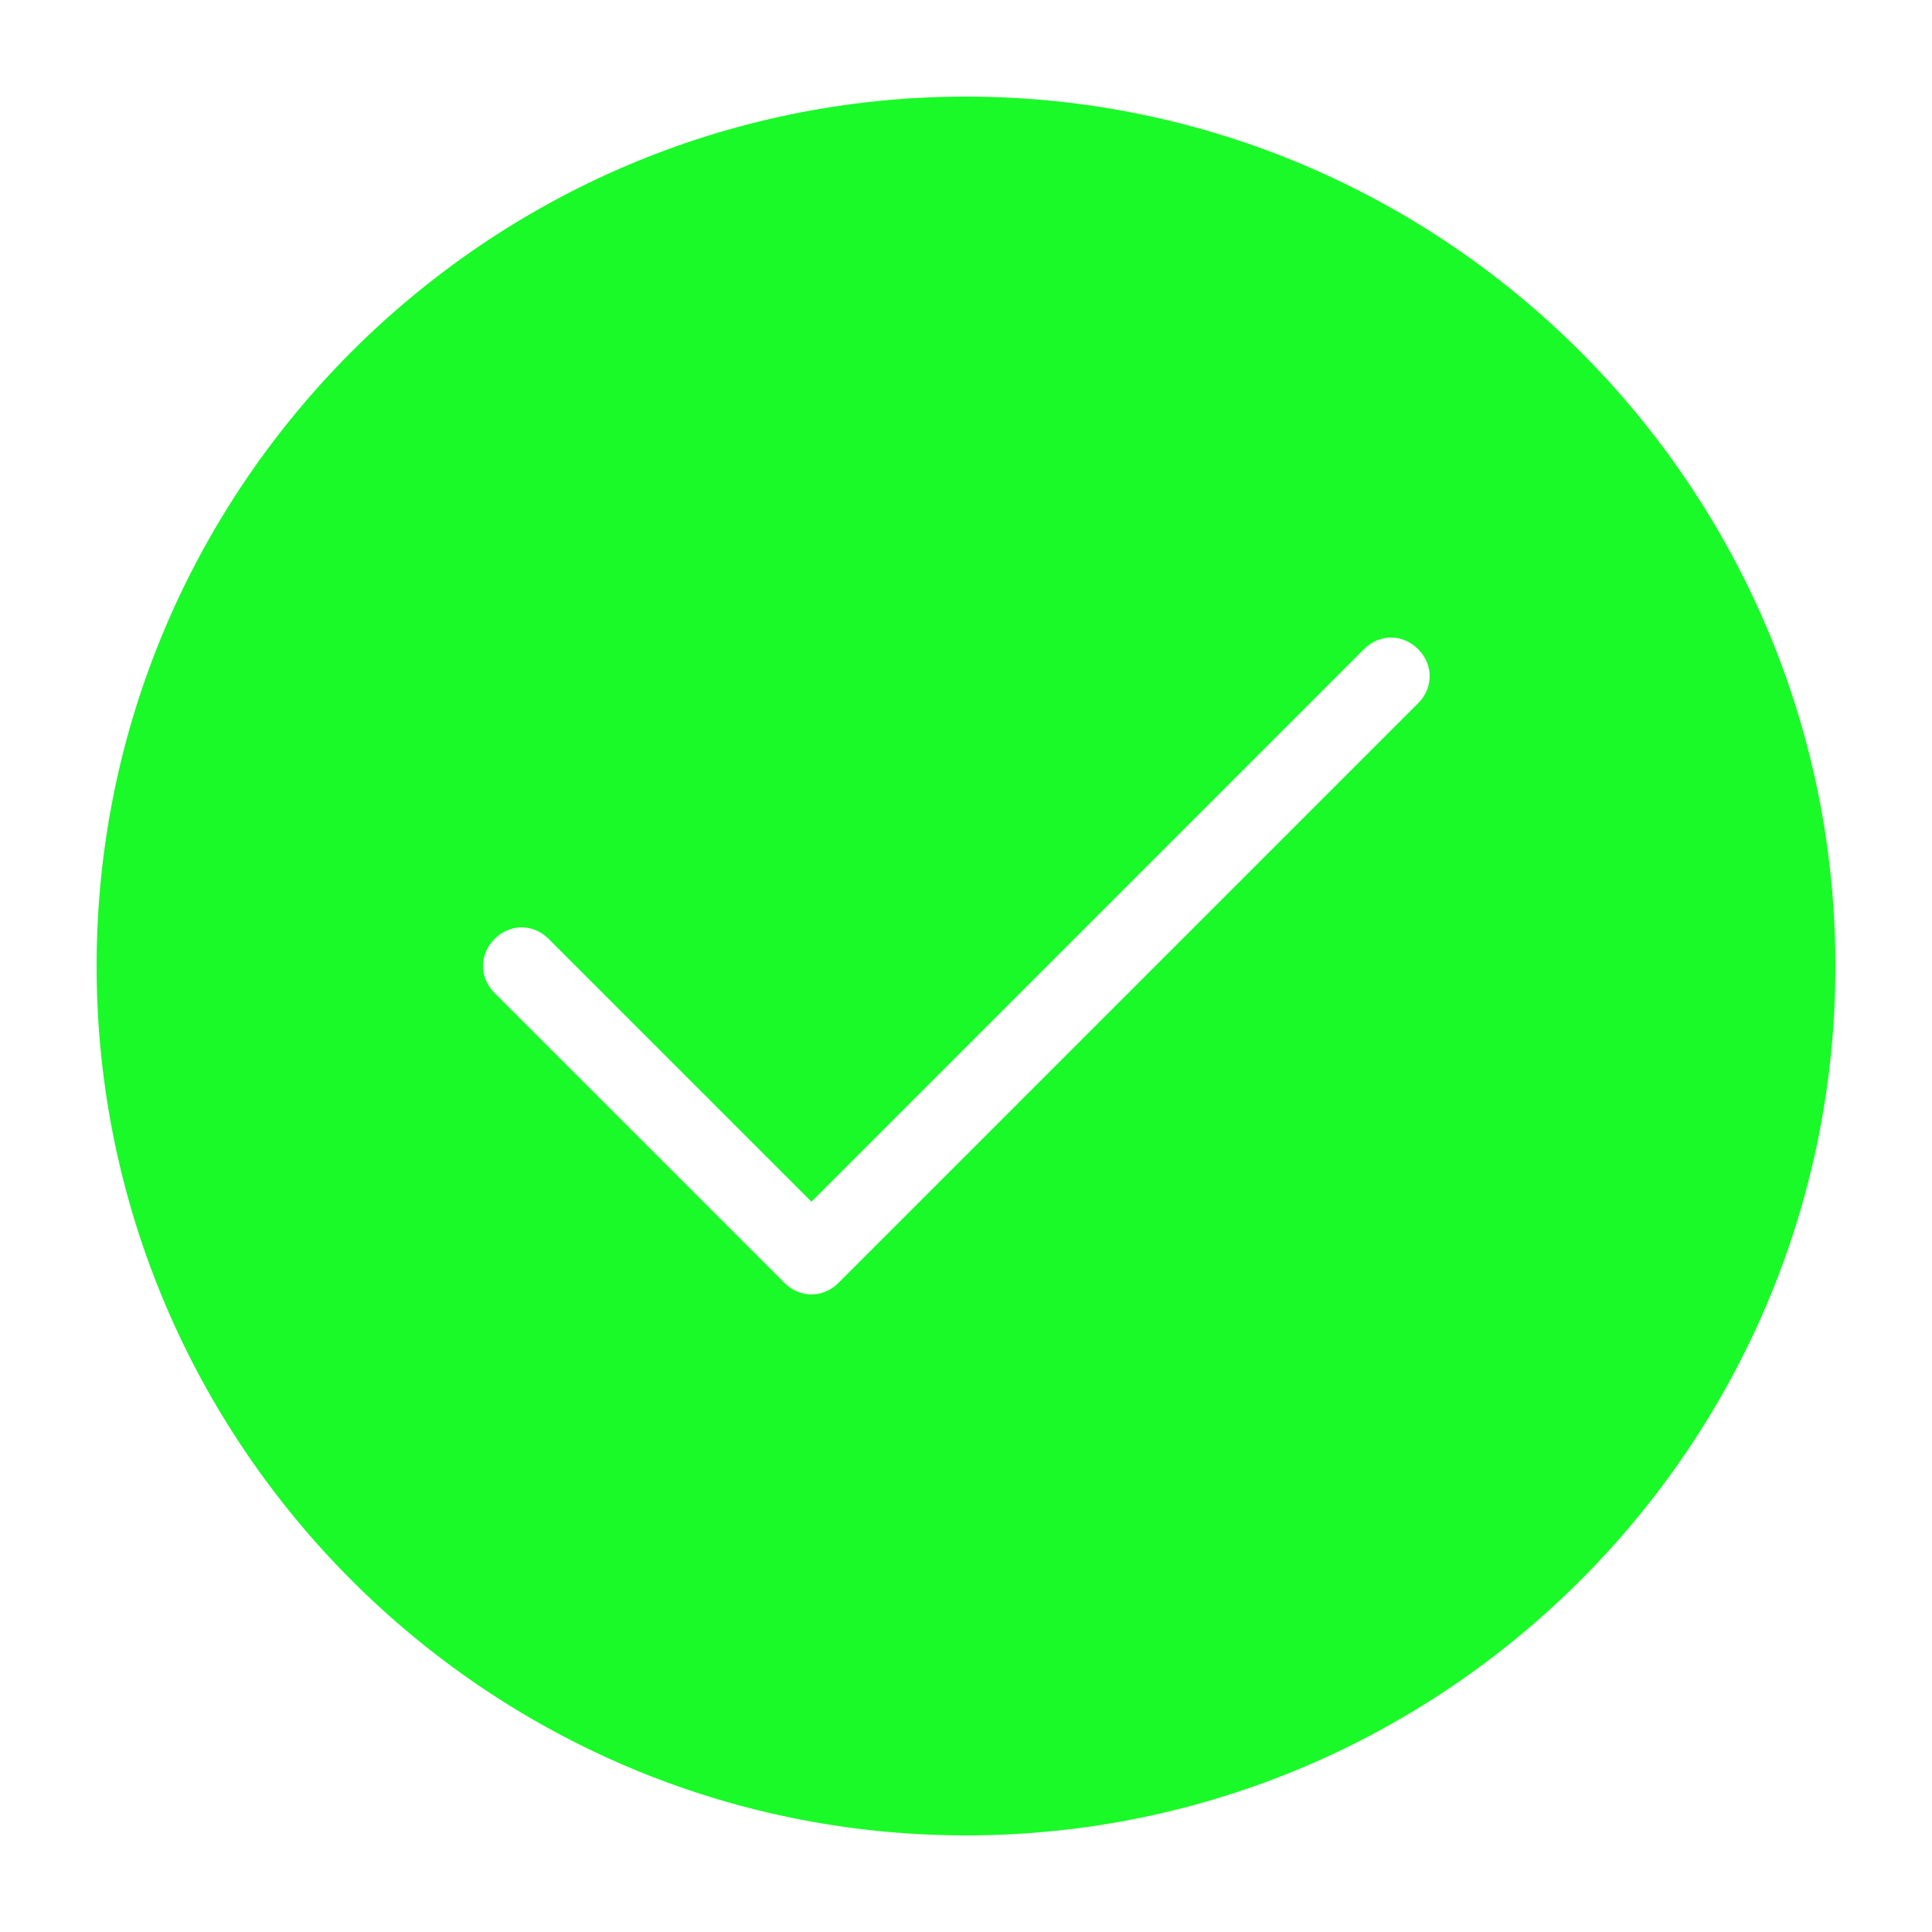 <?xml version="1.0" standalone="no"?><!DOCTYPE svg PUBLIC "-//W3C//DTD SVG 1.1//EN" "http://www.w3.org/Graphics/SVG/1.1/DTD/svg11.dtd"><svg t="1566907414516" class="icon" viewBox="0 0 1024 1024" version="1.1" xmlns="http://www.w3.org/2000/svg" p-id="5056" xmlns:xlink="http://www.w3.org/1999/xlink" width="200" height="200"><defs><style type="text/css"></style></defs><path d="M512 51.2C258.048 51.2 51.2 258.048 51.2 512s206.848 460.8 460.8 460.8 460.8-206.848 460.8-460.8S765.952 51.2 512 51.2z m239.616 321.536l-307.2 307.2c-4.096 4.096-9.216 6.144-14.336 6.144s-10.24-2.048-14.336-6.144l-153.6-153.6c-8.192-8.192-8.192-20.48 0-28.672s20.48-8.192 28.672 0L430.08 636.928l292.864-292.864c8.192-8.192 20.48-8.192 28.672 0 8.192 8.192 8.192 20.48 0 28.672z" p-id="5057" fill="#1afa29"></path></svg>